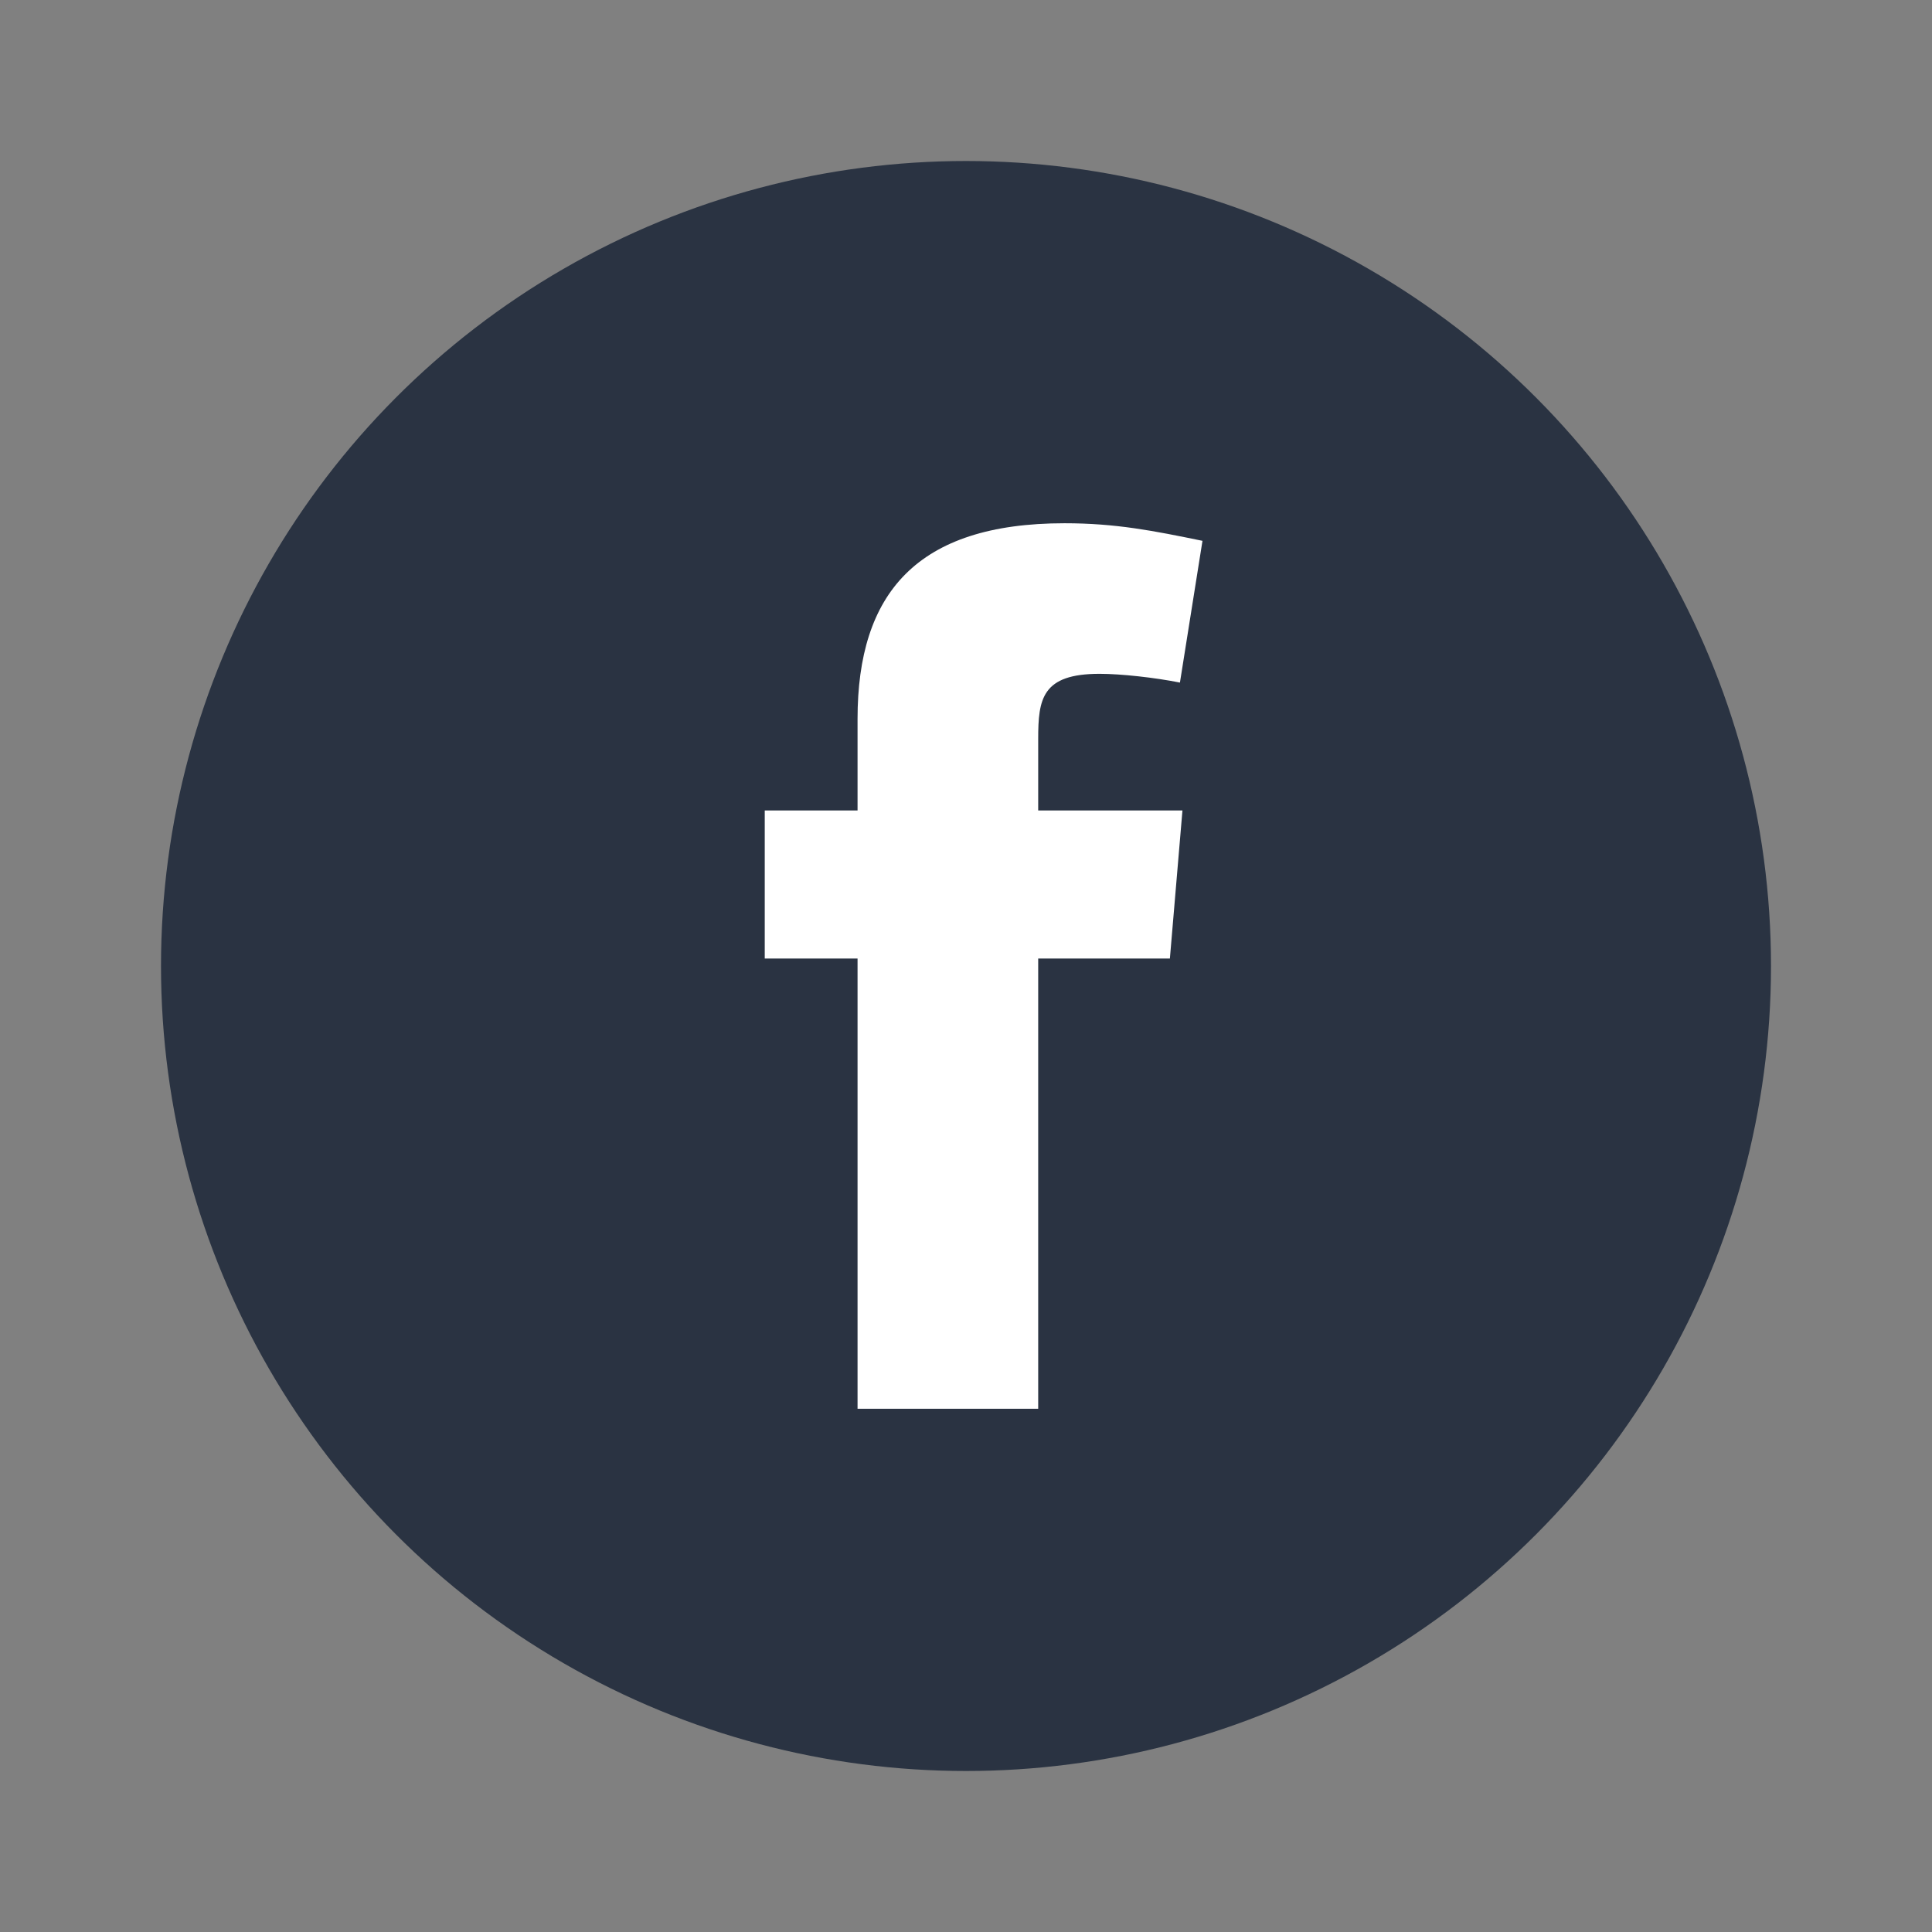 <svg width="30" height="30" viewBox="0 0 30 30" fill="none" xmlns="http://www.w3.org/2000/svg">
<rect x="0" y="0" width="30" height="30" fill="#808080" stroke="none"/>
<g id="Facebook">
<circle id="Circle" cx="15" cy="15" r="12.5" fill="#2A3342"/>
<g id="facebook icon">
<path id="Vector" fill-rule="evenodd" clip-rule="evenodd" d="M18.322 10.599C17.932 10.521 17.406 10.463 17.075 10.463C16.179 10.463 16.121 10.852 16.121 11.475V12.585H18.361L18.166 14.884H16.121V21.875H13.316V14.884H11.875V12.585H13.316V11.163C13.316 9.216 14.232 8.125 16.53 8.125C17.328 8.125 17.913 8.242 18.672 8.398L18.322 10.599Z" fill="white"/>
</g>
</g>
</svg>

